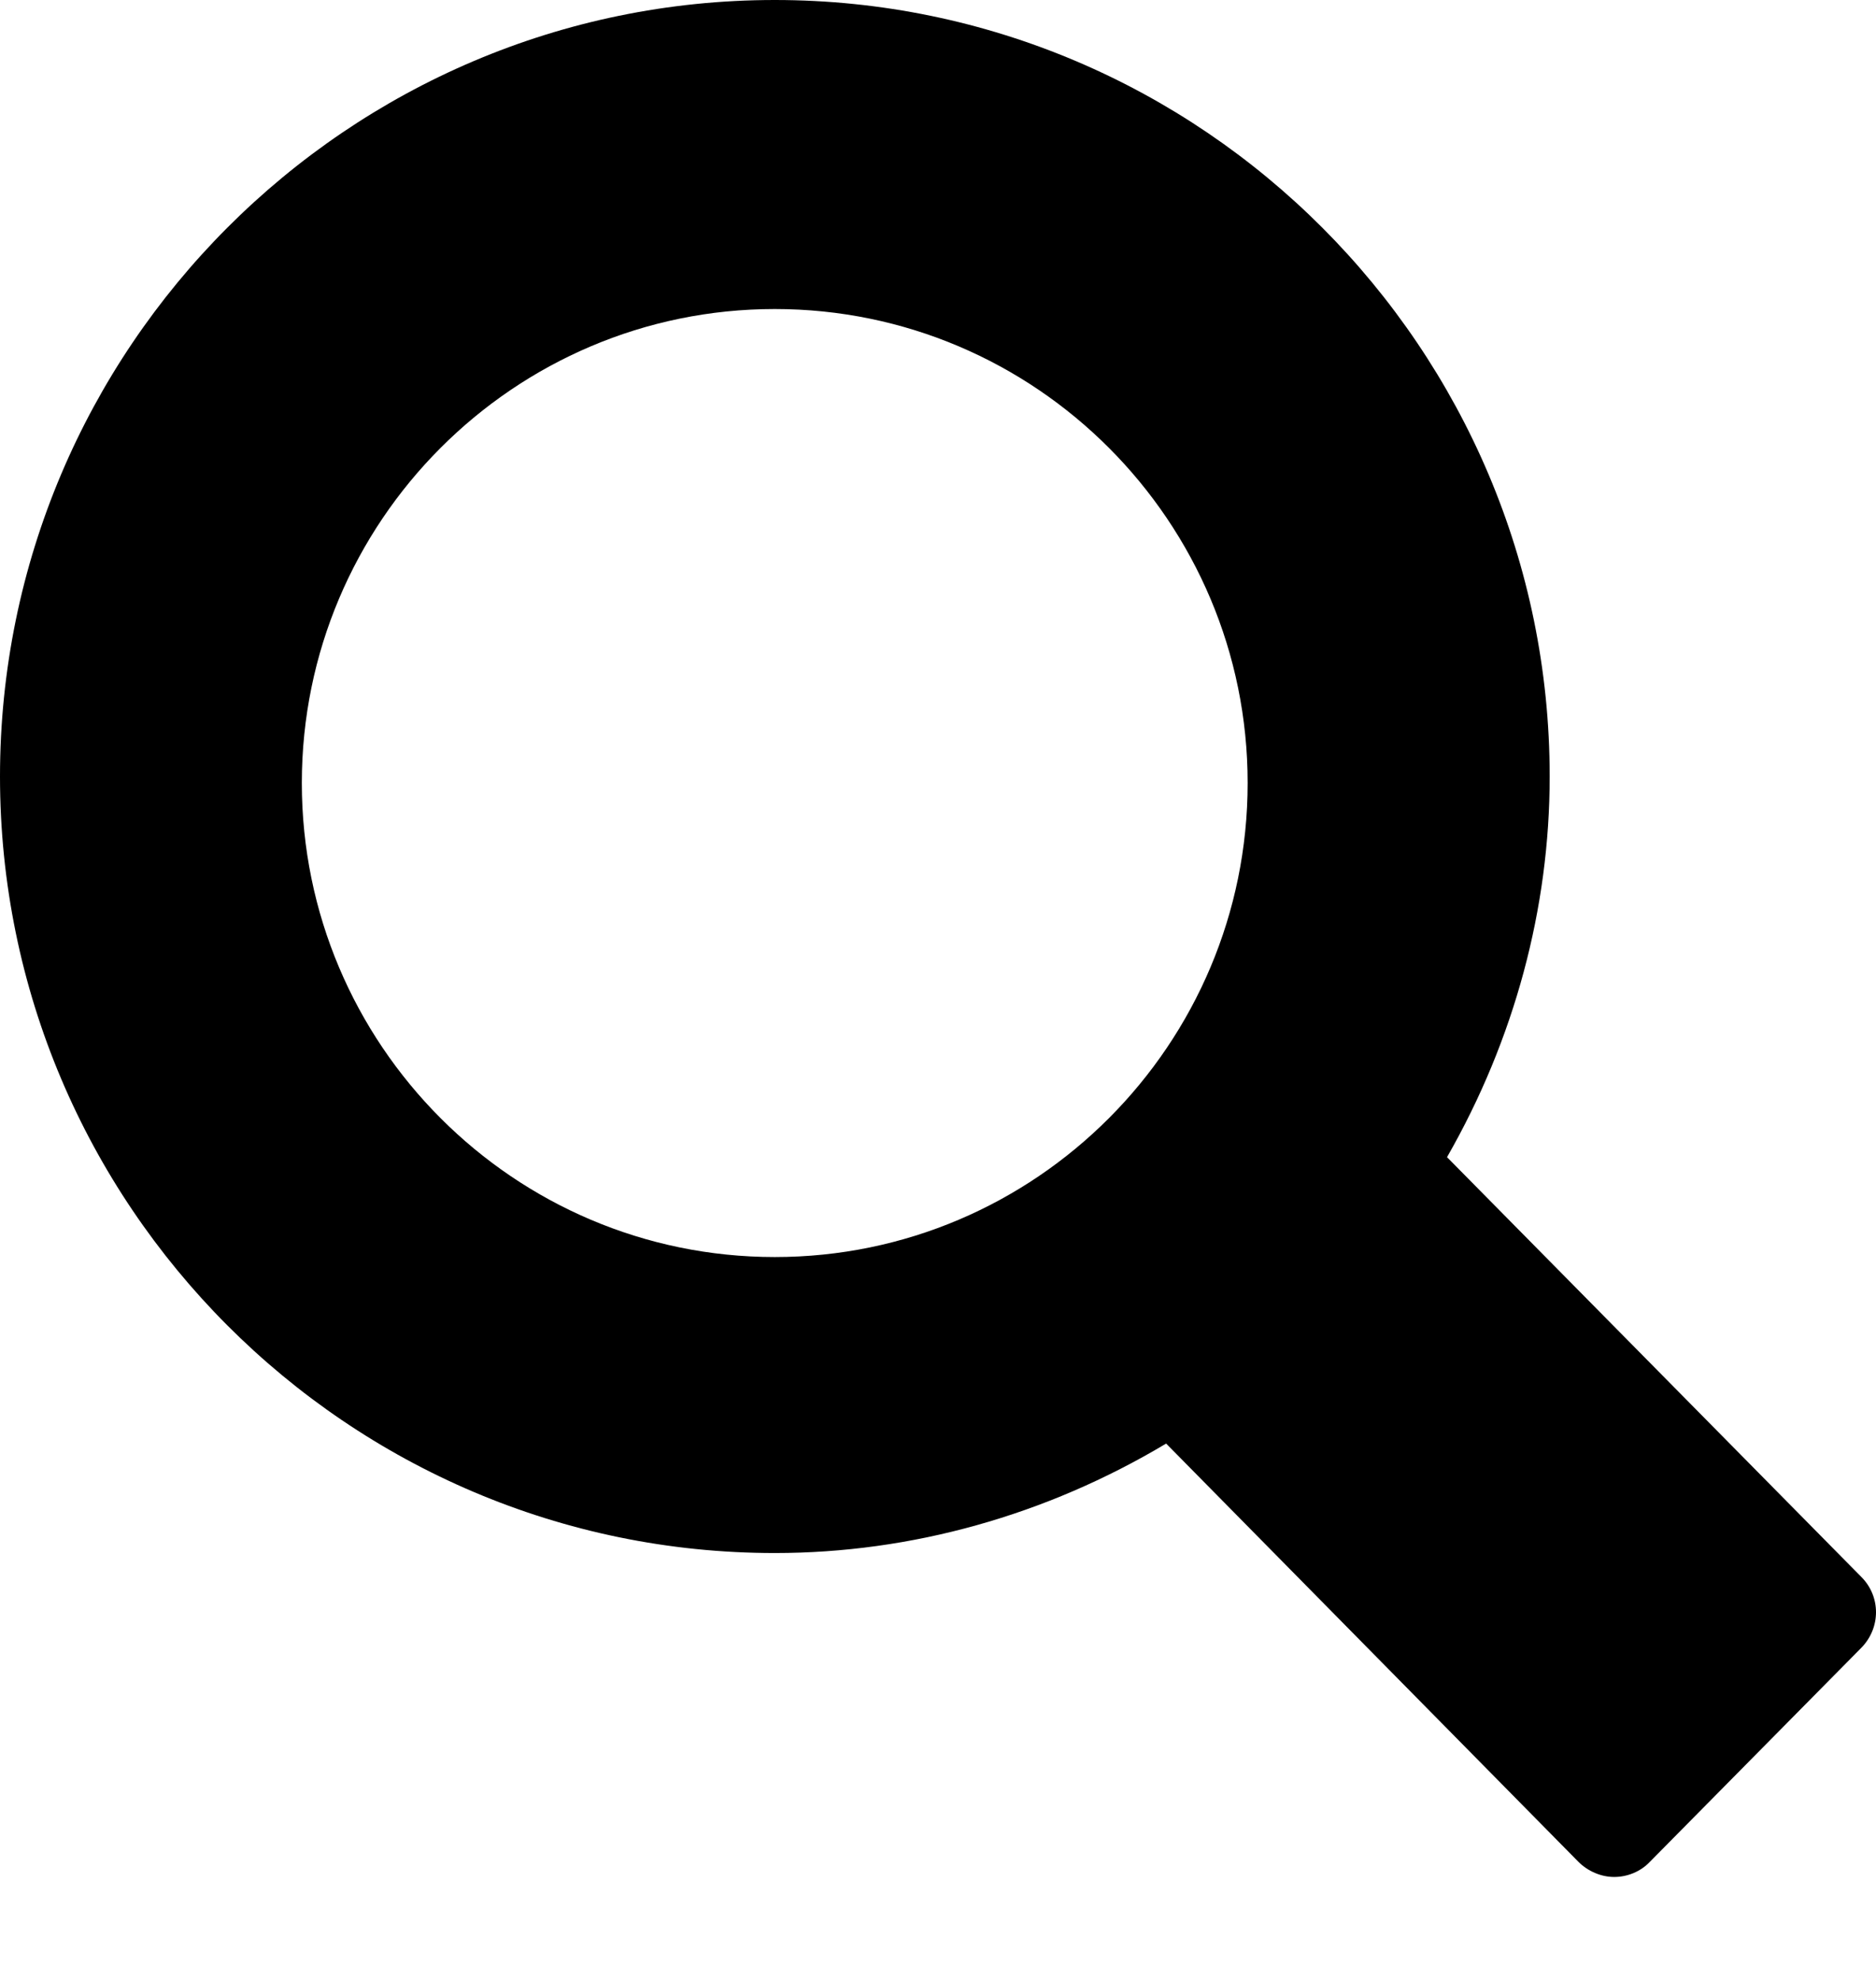 <svg width="18" height="19" viewBox="0 0 18 19" fill="none" xmlns="http://www.w3.org/2000/svg">
<path fill-rule="evenodd" clip-rule="evenodd" d="M17.859 15.125L13.884 11.099C14.531 9.97 14.869 8.713 14.869 7.448C14.869 3.342 11.531 0 7.434 0C3.337 0 0 3.342 0 7.448C0 11.554 3.337 14.896 7.434 14.896C8.742 14.896 10.036 14.535 11.189 13.846L15.145 17.858C15.234 17.947 15.361 18.003 15.488 18.003C15.614 18.003 15.741 17.952 15.83 17.858L17.859 15.805C18.047 15.613 18.047 15.313 17.859 15.125ZM7.434 2.964C9.937 2.964 11.971 5.003 11.971 7.51C11.971 10.018 9.937 12.057 7.434 12.057C4.931 12.057 2.896 10.018 2.896 7.51C2.896 5.003 4.931 2.964 7.434 2.964Z" fill="black"/>
</svg>
